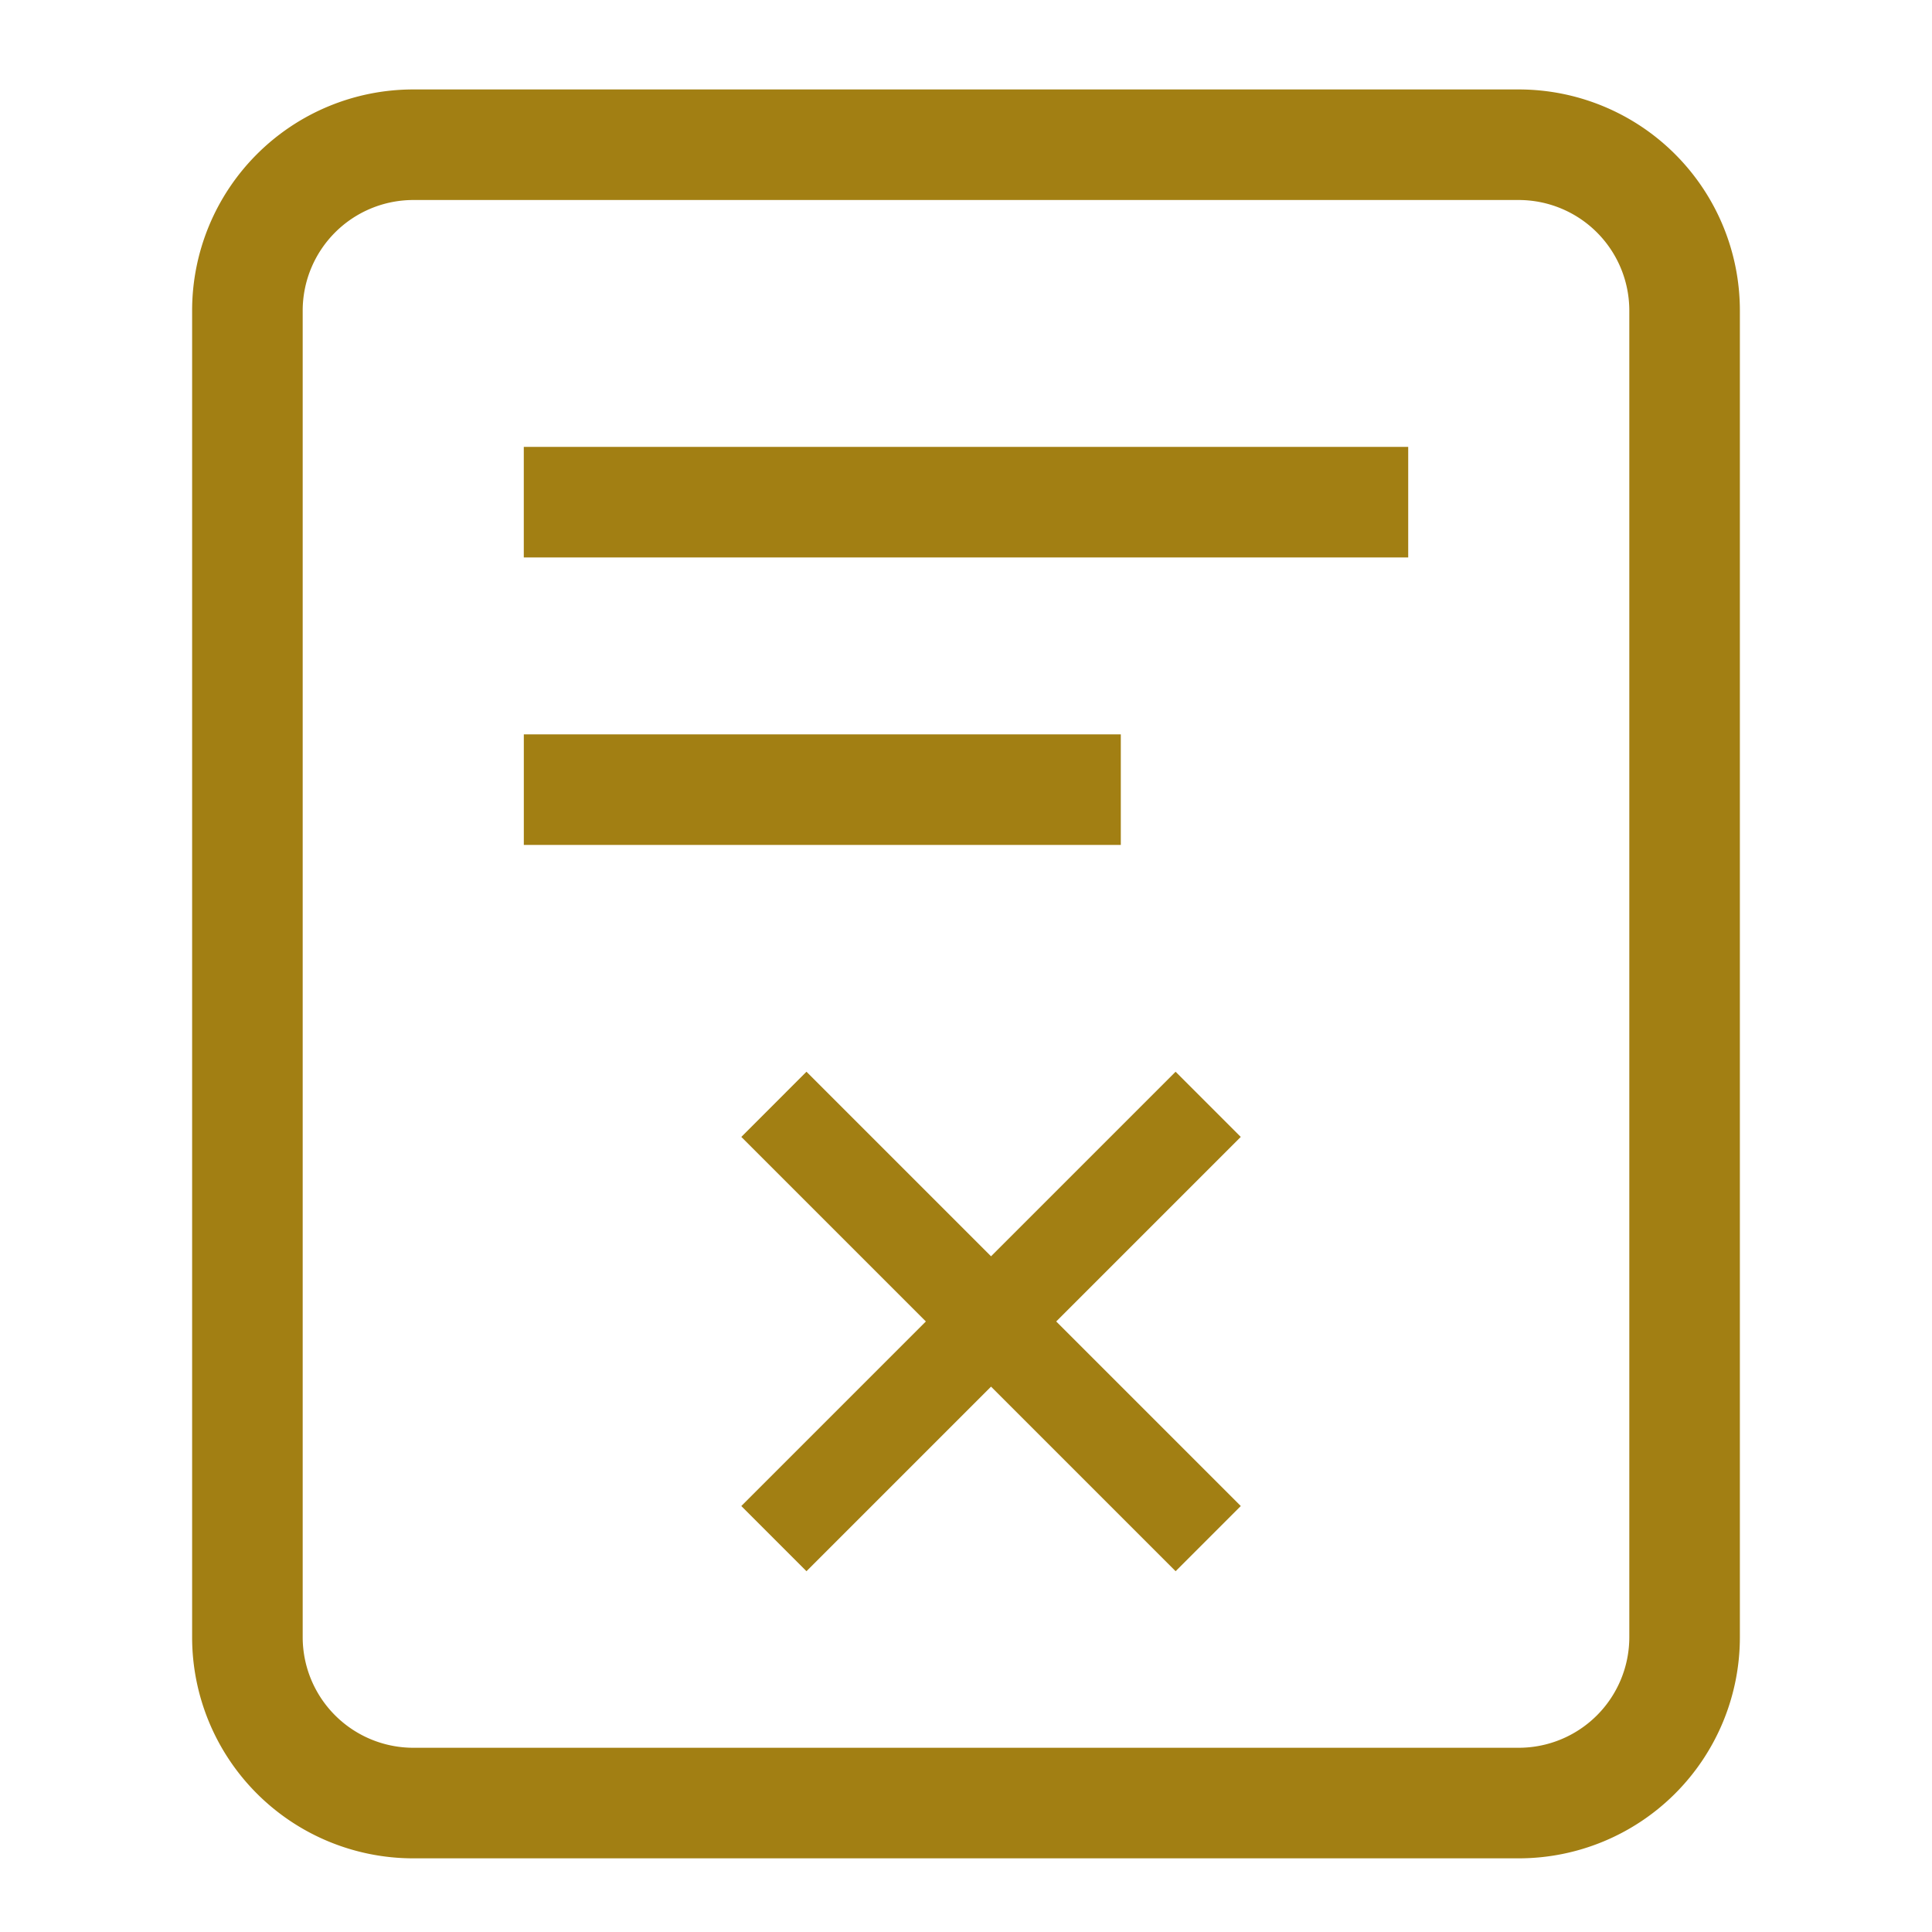 <svg xmlns="http://www.w3.org/2000/svg" width="70" height="70" viewBox="0 0 70 70">
    <path fill="#A27F13" fill-rule="nonzero" d="M55.028 3.241H14.972a8.012 8.012 0 0 0-8.011 8.011V59.32a8.012 8.012 0 0 0 8.011 8.011h40.056a8.012 8.012 0 0 0 8.011-8.01V11.251a8.012 8.012 0 0 0-8.011-8.01zm4.005 56.078a4.008 4.008 0 0 1-4.005 4.006H14.972a4.01 4.01 0 0 1-4.005-4.006V11.252a4.01 4.01 0 0 1 4.005-4.005h40.056a4.008 4.008 0 0 1 4.005 4.005V59.32zM18.978 20.198h32.044v-4.006H18.978v4.006zm10.242 36.73l15.735-15.735-2.361-2.362-15.735 15.735 2.361 2.362zM26.86 41.193l15.735 15.735 2.361-2.362L29.22 38.831l-2.361 2.362zm-7.881-10.58h21.63v-4.006h-21.63v4.006z"/>
</svg>
